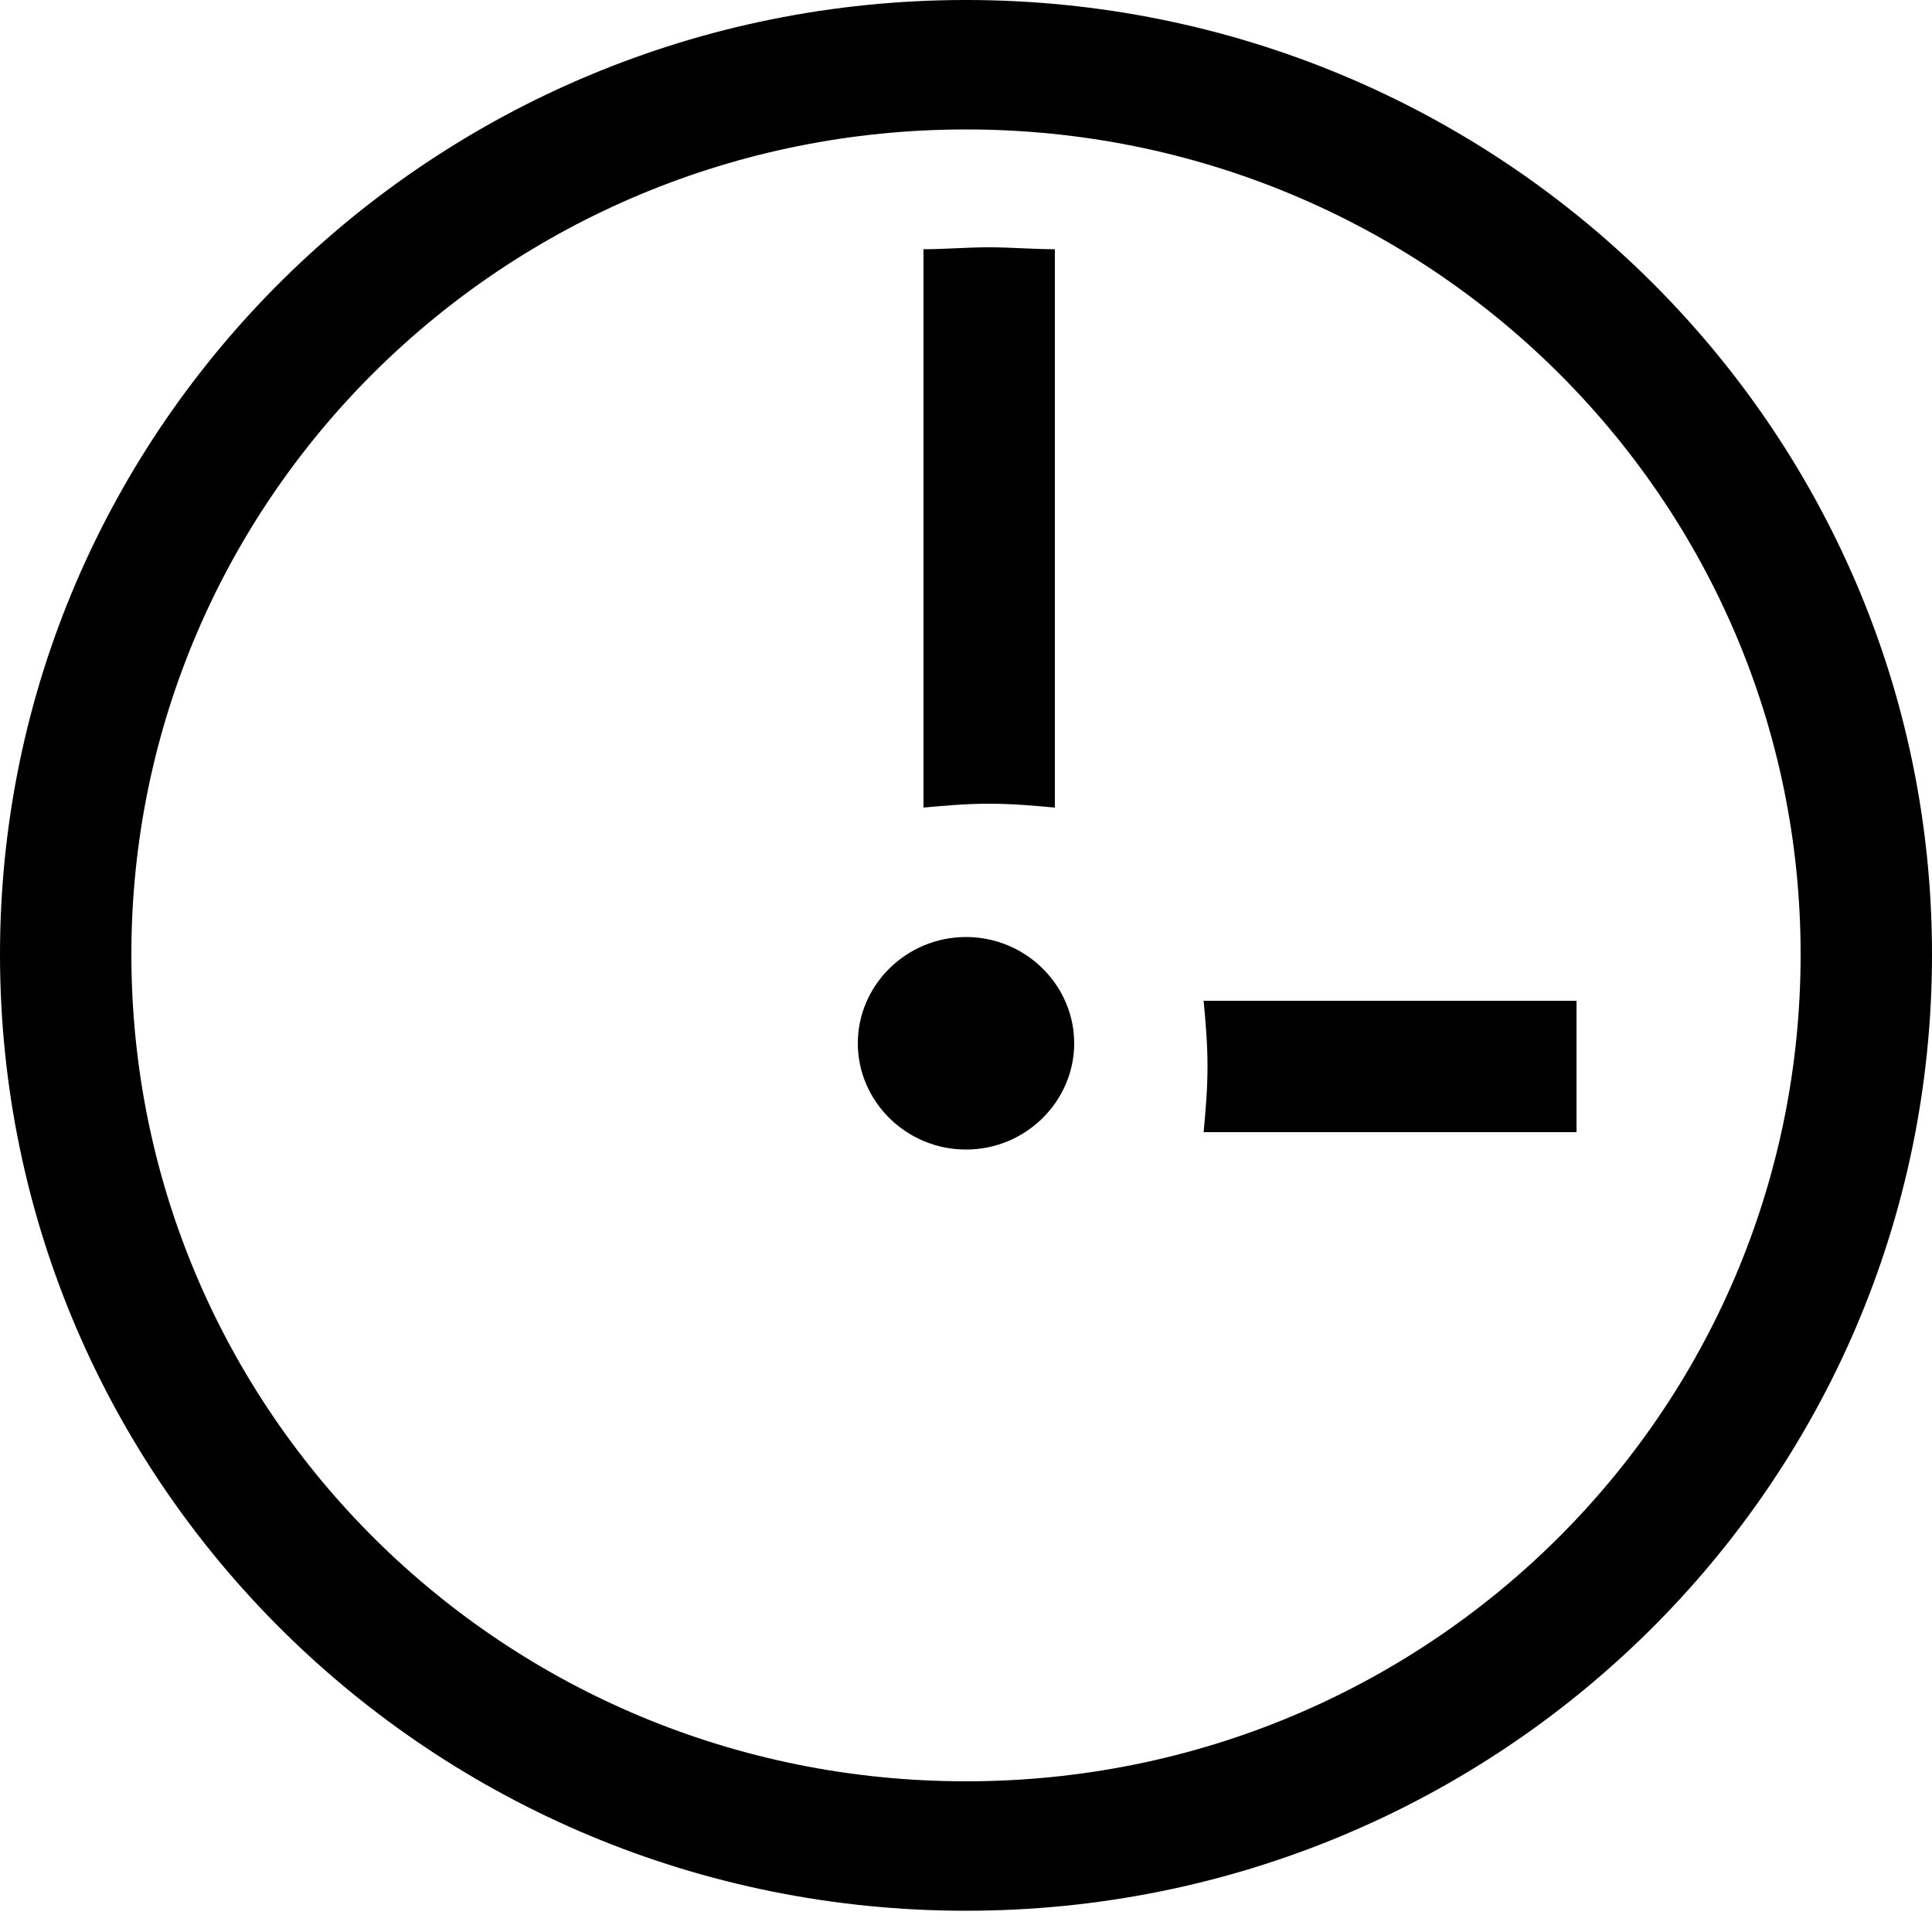 <svg xmlns="http://www.w3.org/2000/svg" viewBox="0 0 1000 1000"><path d="M500 0C224 0 0 221 0 494c0 274 224 495 500 495s500-221 500-495C1000 221 776 0 500 0zm12 128c-12 0-23 1-34 1v289c11-1 22-2 34-2s23 1 34 2V129c-11 0-23-1-34-1zm111 390c1 11 2 22 2 34s-1 23-2 34h193v-34-34H623zM500 67c239 0 432 191 432 427 0 237-193 428-432 428S68 731 68 494C68 258 261 67 500 67zm56 473c0 30-25 55-56 55s-56-25-56-55 25-55 56-55 56 25 56 55z"/></svg>